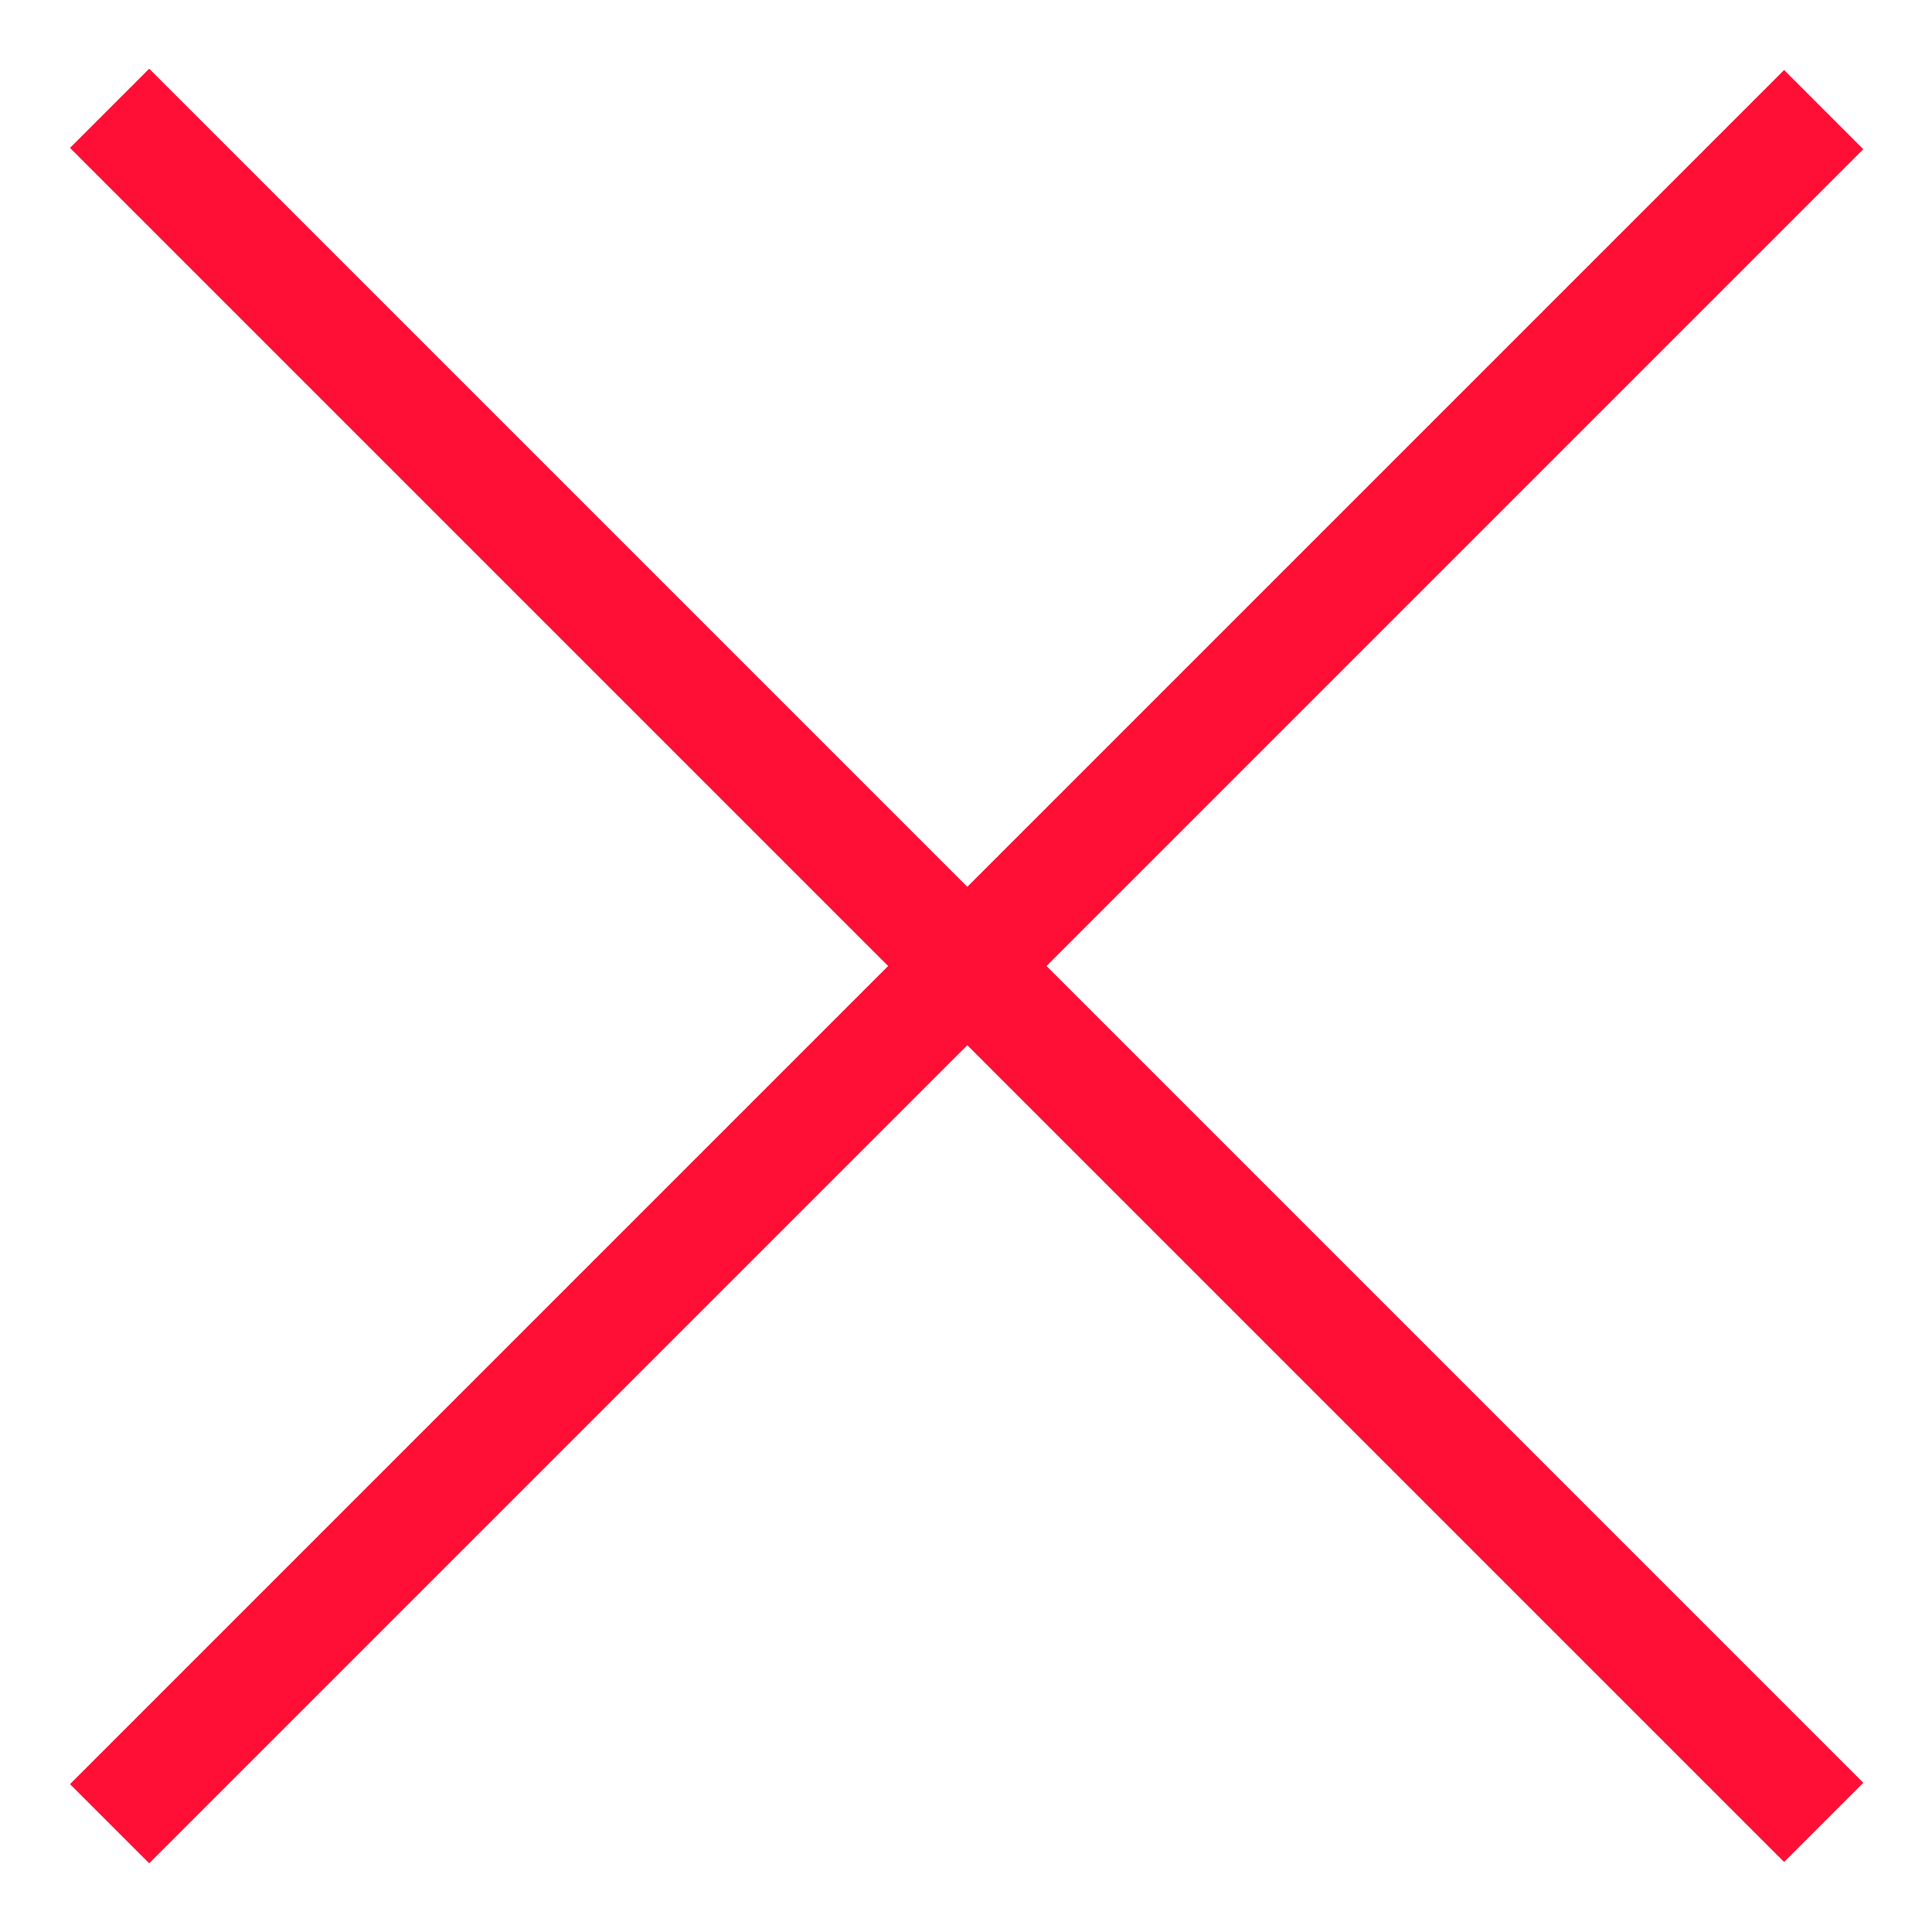 <?xml version="1.0" encoding="UTF-8" standalone="no"?><!DOCTYPE svg PUBLIC "-//W3C//DTD SVG 1.1//EN" "http://www.w3.org/Graphics/SVG/1.1/DTD/svg11.dtd"><svg width="100%" height="100%" viewBox="0 0 100 100" version="1.1" xmlns="http://www.w3.org/2000/svg" xmlns:xlink="http://www.w3.org/1999/xlink" xml:space="preserve" xmlns:serif="http://www.serif.com/" style="fill-rule:evenodd;clip-rule:evenodd;stroke-linejoin:round;stroke-miterlimit:2;"><path d="M50.068,45.901l42.277,-42.277l4.099,4.099l-42.277,42.277l42.277,42.277l-4.099,4.099l-42.277,-42.277l-42.345,42.345l-4.099,-4.099l42.345,-42.345l-42.345,-42.345l4.099,-4.099l42.345,42.345Z" style="fill:#ff0e35;"/></svg>